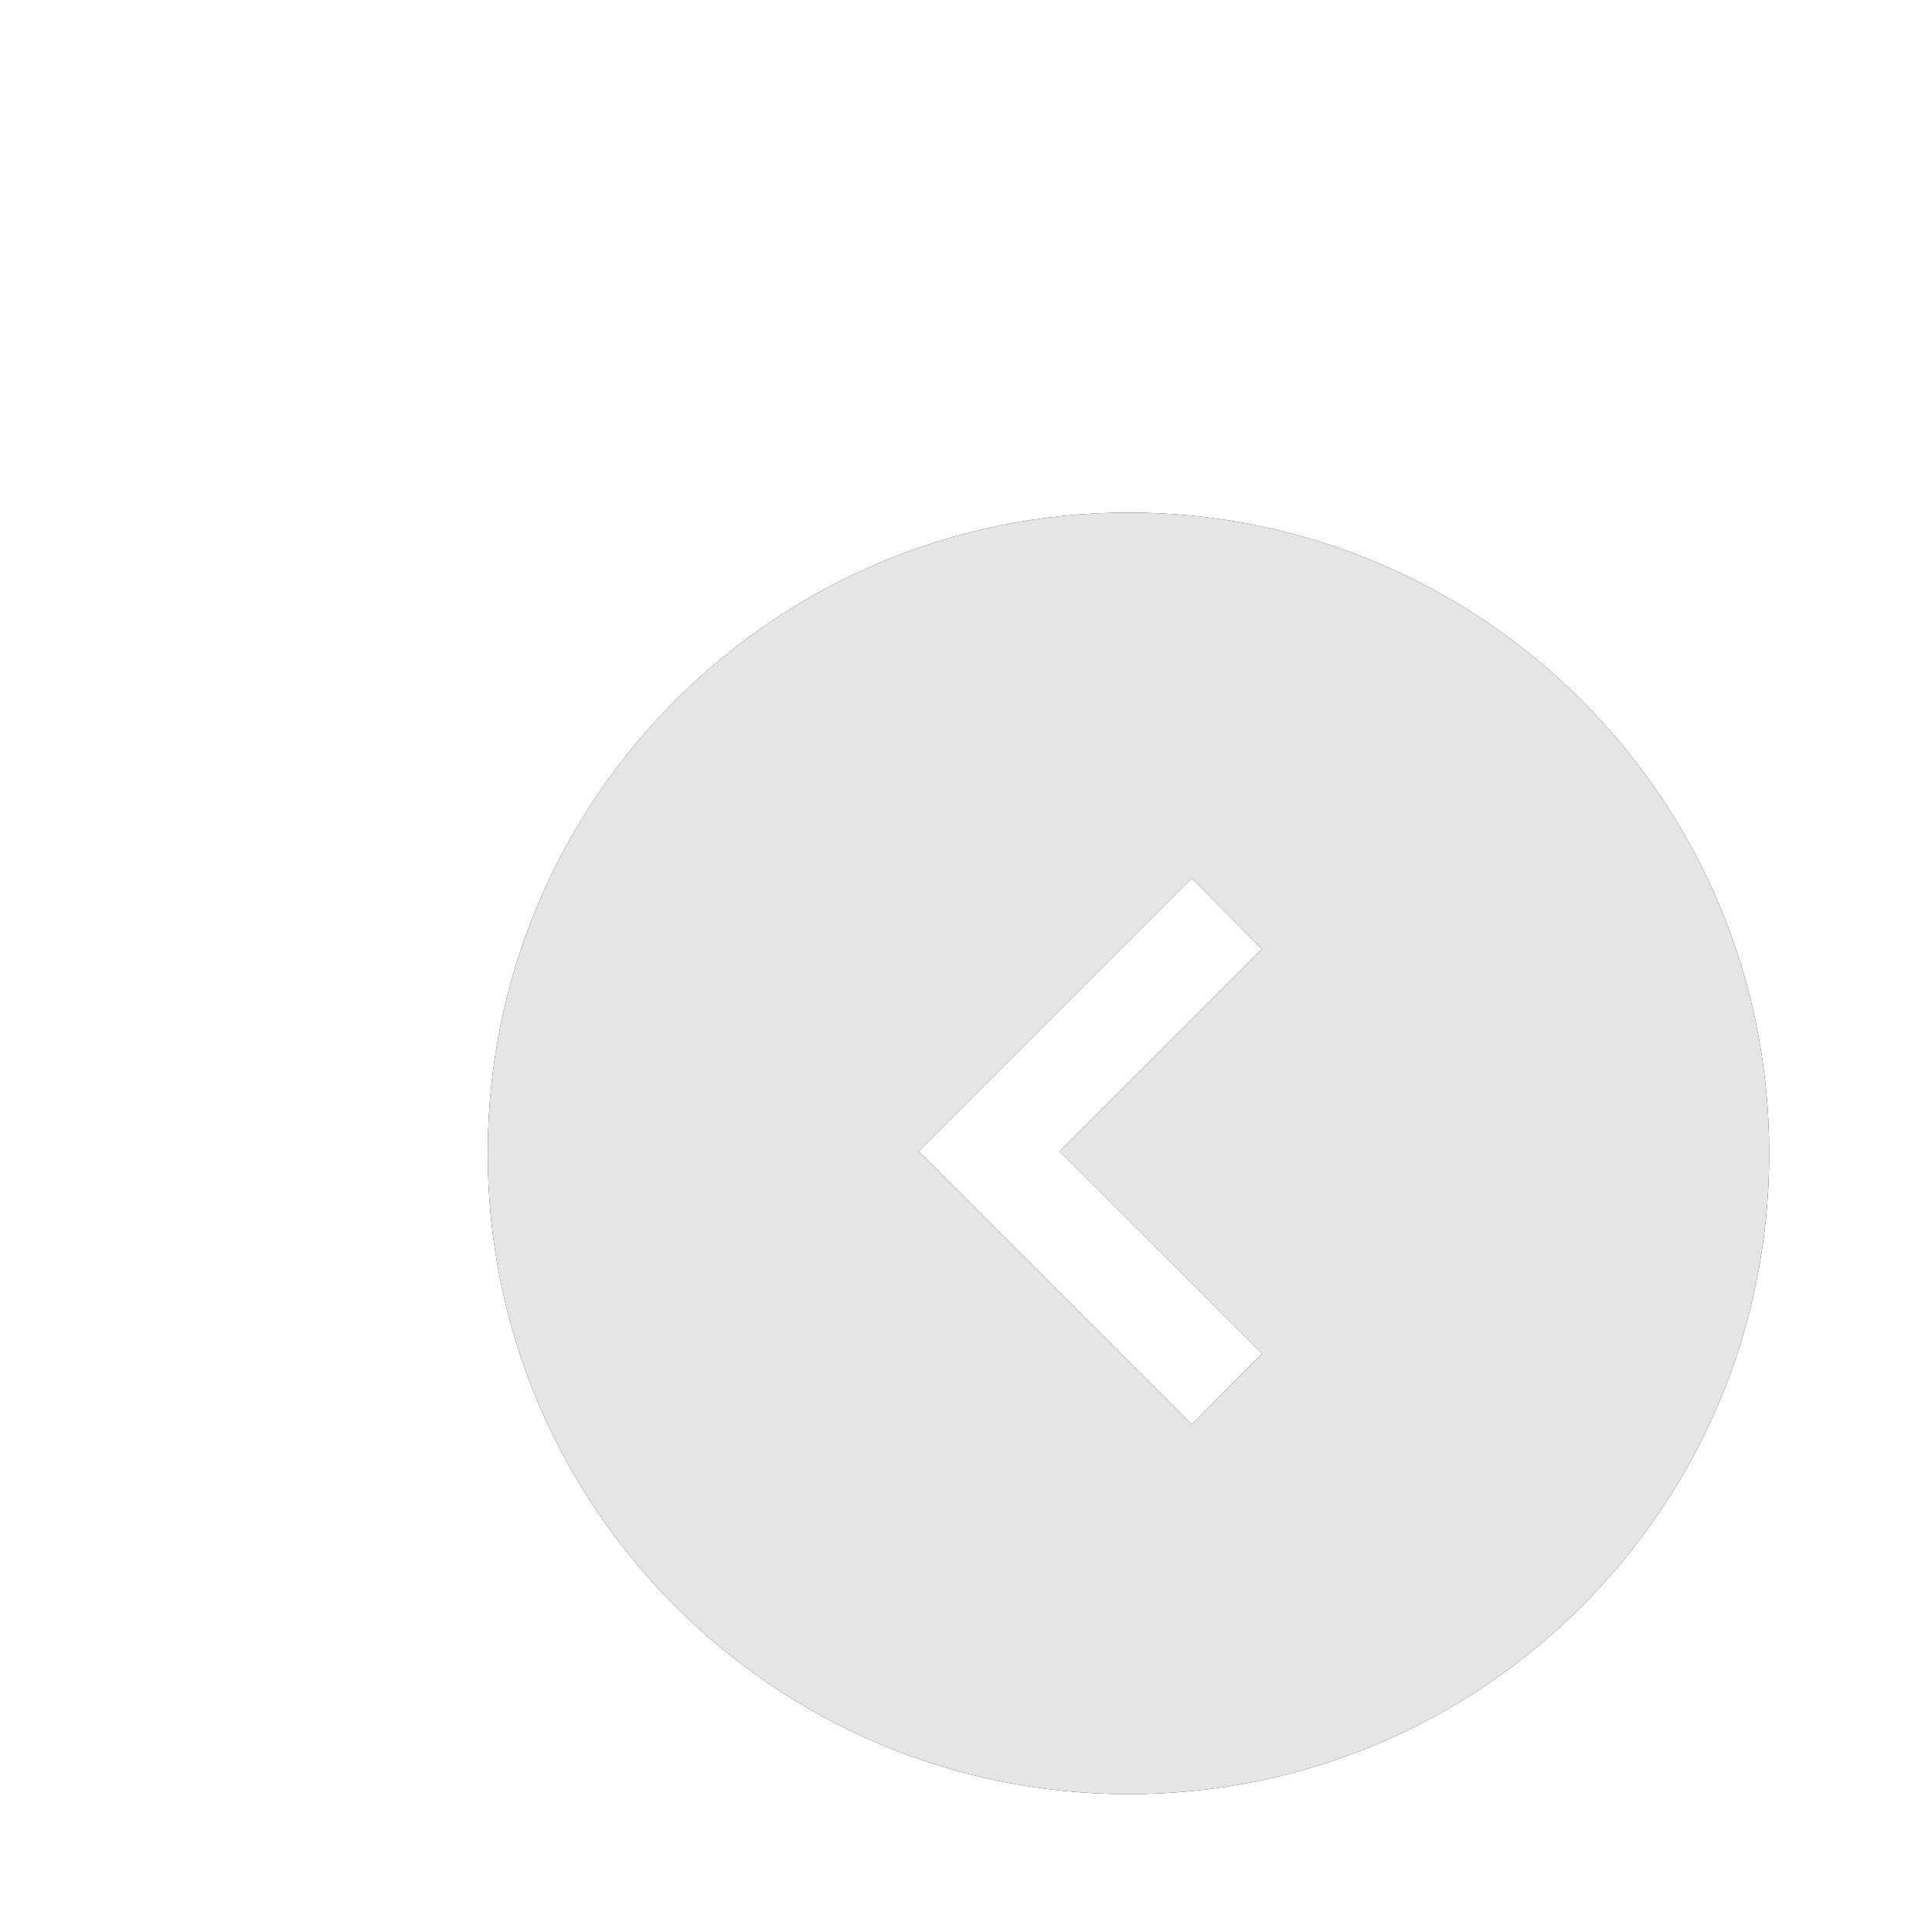<svg width="96" height="96" viewBox="0 0 96 96" fill="none" xmlns="http://www.w3.org/2000/svg">
<g clip-path="url(#clip0_1_574)">
<g filter="url(#filter0_d_1_574)">
<path d="M56.075 25.471C73.659 25.471 87.914 39.726 87.914 57.31C87.914 74.894 73.659 89.149 56.075 89.149C38.491 89.149 24.236 74.894 24.236 57.31C24.236 39.726 38.491 25.471 56.075 25.471ZM59.217 43.641L45.646 57.212L59.217 70.783L62.711 67.266L52.657 57.212L62.711 47.158L59.217 43.641Z" fill="black"/>
</g>
<path d="M56.075 25.471C73.659 25.471 87.914 39.726 87.914 57.31C87.914 74.894 73.659 89.149 56.075 89.149C38.491 89.149 24.236 74.894 24.236 57.31C24.236 39.726 38.491 25.471 56.075 25.471ZM59.217 43.641L45.646 57.212L59.217 70.783L62.711 67.266L52.657 57.212L62.711 47.158L59.217 43.641Z" fill="#E5E5E5"/>
</g>
<defs>
<filter id="filter0_d_1_574" x="24.236" y="25.471" width="63.678" height="63.678" filterUnits="userSpaceOnUse" color-interpolation-filters="sRGB">
<feFlood flood-opacity="0" result="BackgroundImageFix"/>
<feColorMatrix in="SourceAlpha" type="matrix" values="0 0 0 0 0 0 0 0 0 0 0 0 0 0 0 0 0 0 127 0" result="hardAlpha"/>
<feOffset/>
<feColorMatrix type="matrix" values="0 0 0 0 0 0 0 0 0 0 0 0 0 0 0 0 0 0 0.25 0"/>
<feBlend mode="normal" in2="BackgroundImageFix" result="effect1_dropShadow_1_574"/>
<feBlend mode="normal" in="SourceGraphic" in2="effect1_dropShadow_1_574" result="shape"/>
</filter>
<clipPath id="clip0_1_574">
<rect width="95.517" height="95.517" fill="white" transform="translate(0.038)"/>
</clipPath>
</defs>
</svg>
